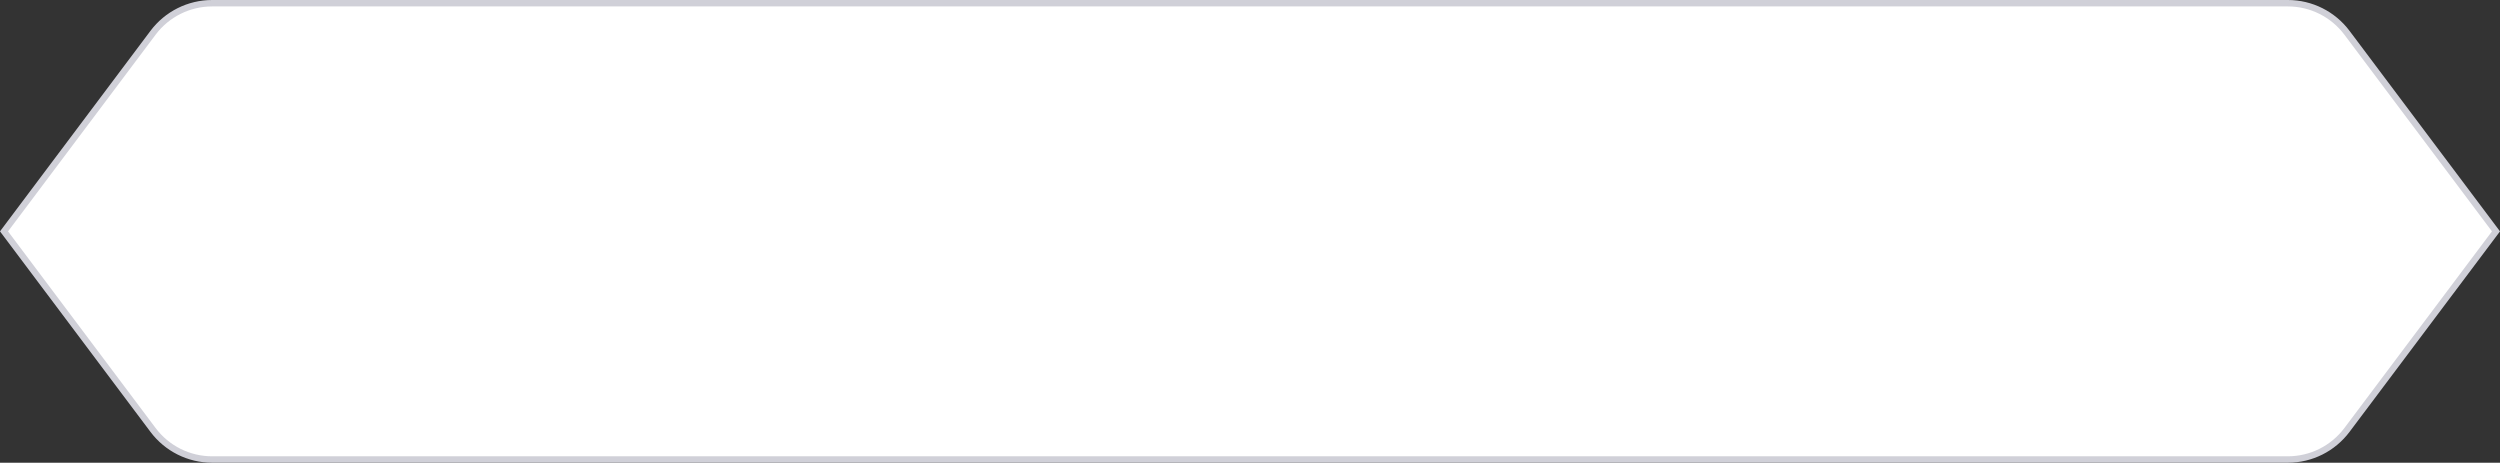 <svg width="389" height="72" viewBox="0 0 389 72" fill="none" xmlns="http://www.w3.org/2000/svg">
<rect x="0" y="0" width="389" height="72" fill="#333333" stroke="none"/>
<path d="M23.814 5.098C25.986 2.203 29.393 0.5 33.012 0.5H355.988C359.607 0.5 363.014 2.203 365.186 5.098L388.375 36L365.186 66.902C363.014 69.797 359.607 71.5 355.988 71.5H33.012C29.393 71.5 25.986 69.797 23.814 66.902L0.625 36L23.814 5.098Z"  fill="white" stroke="#D0D0D8"/>
</svg>
